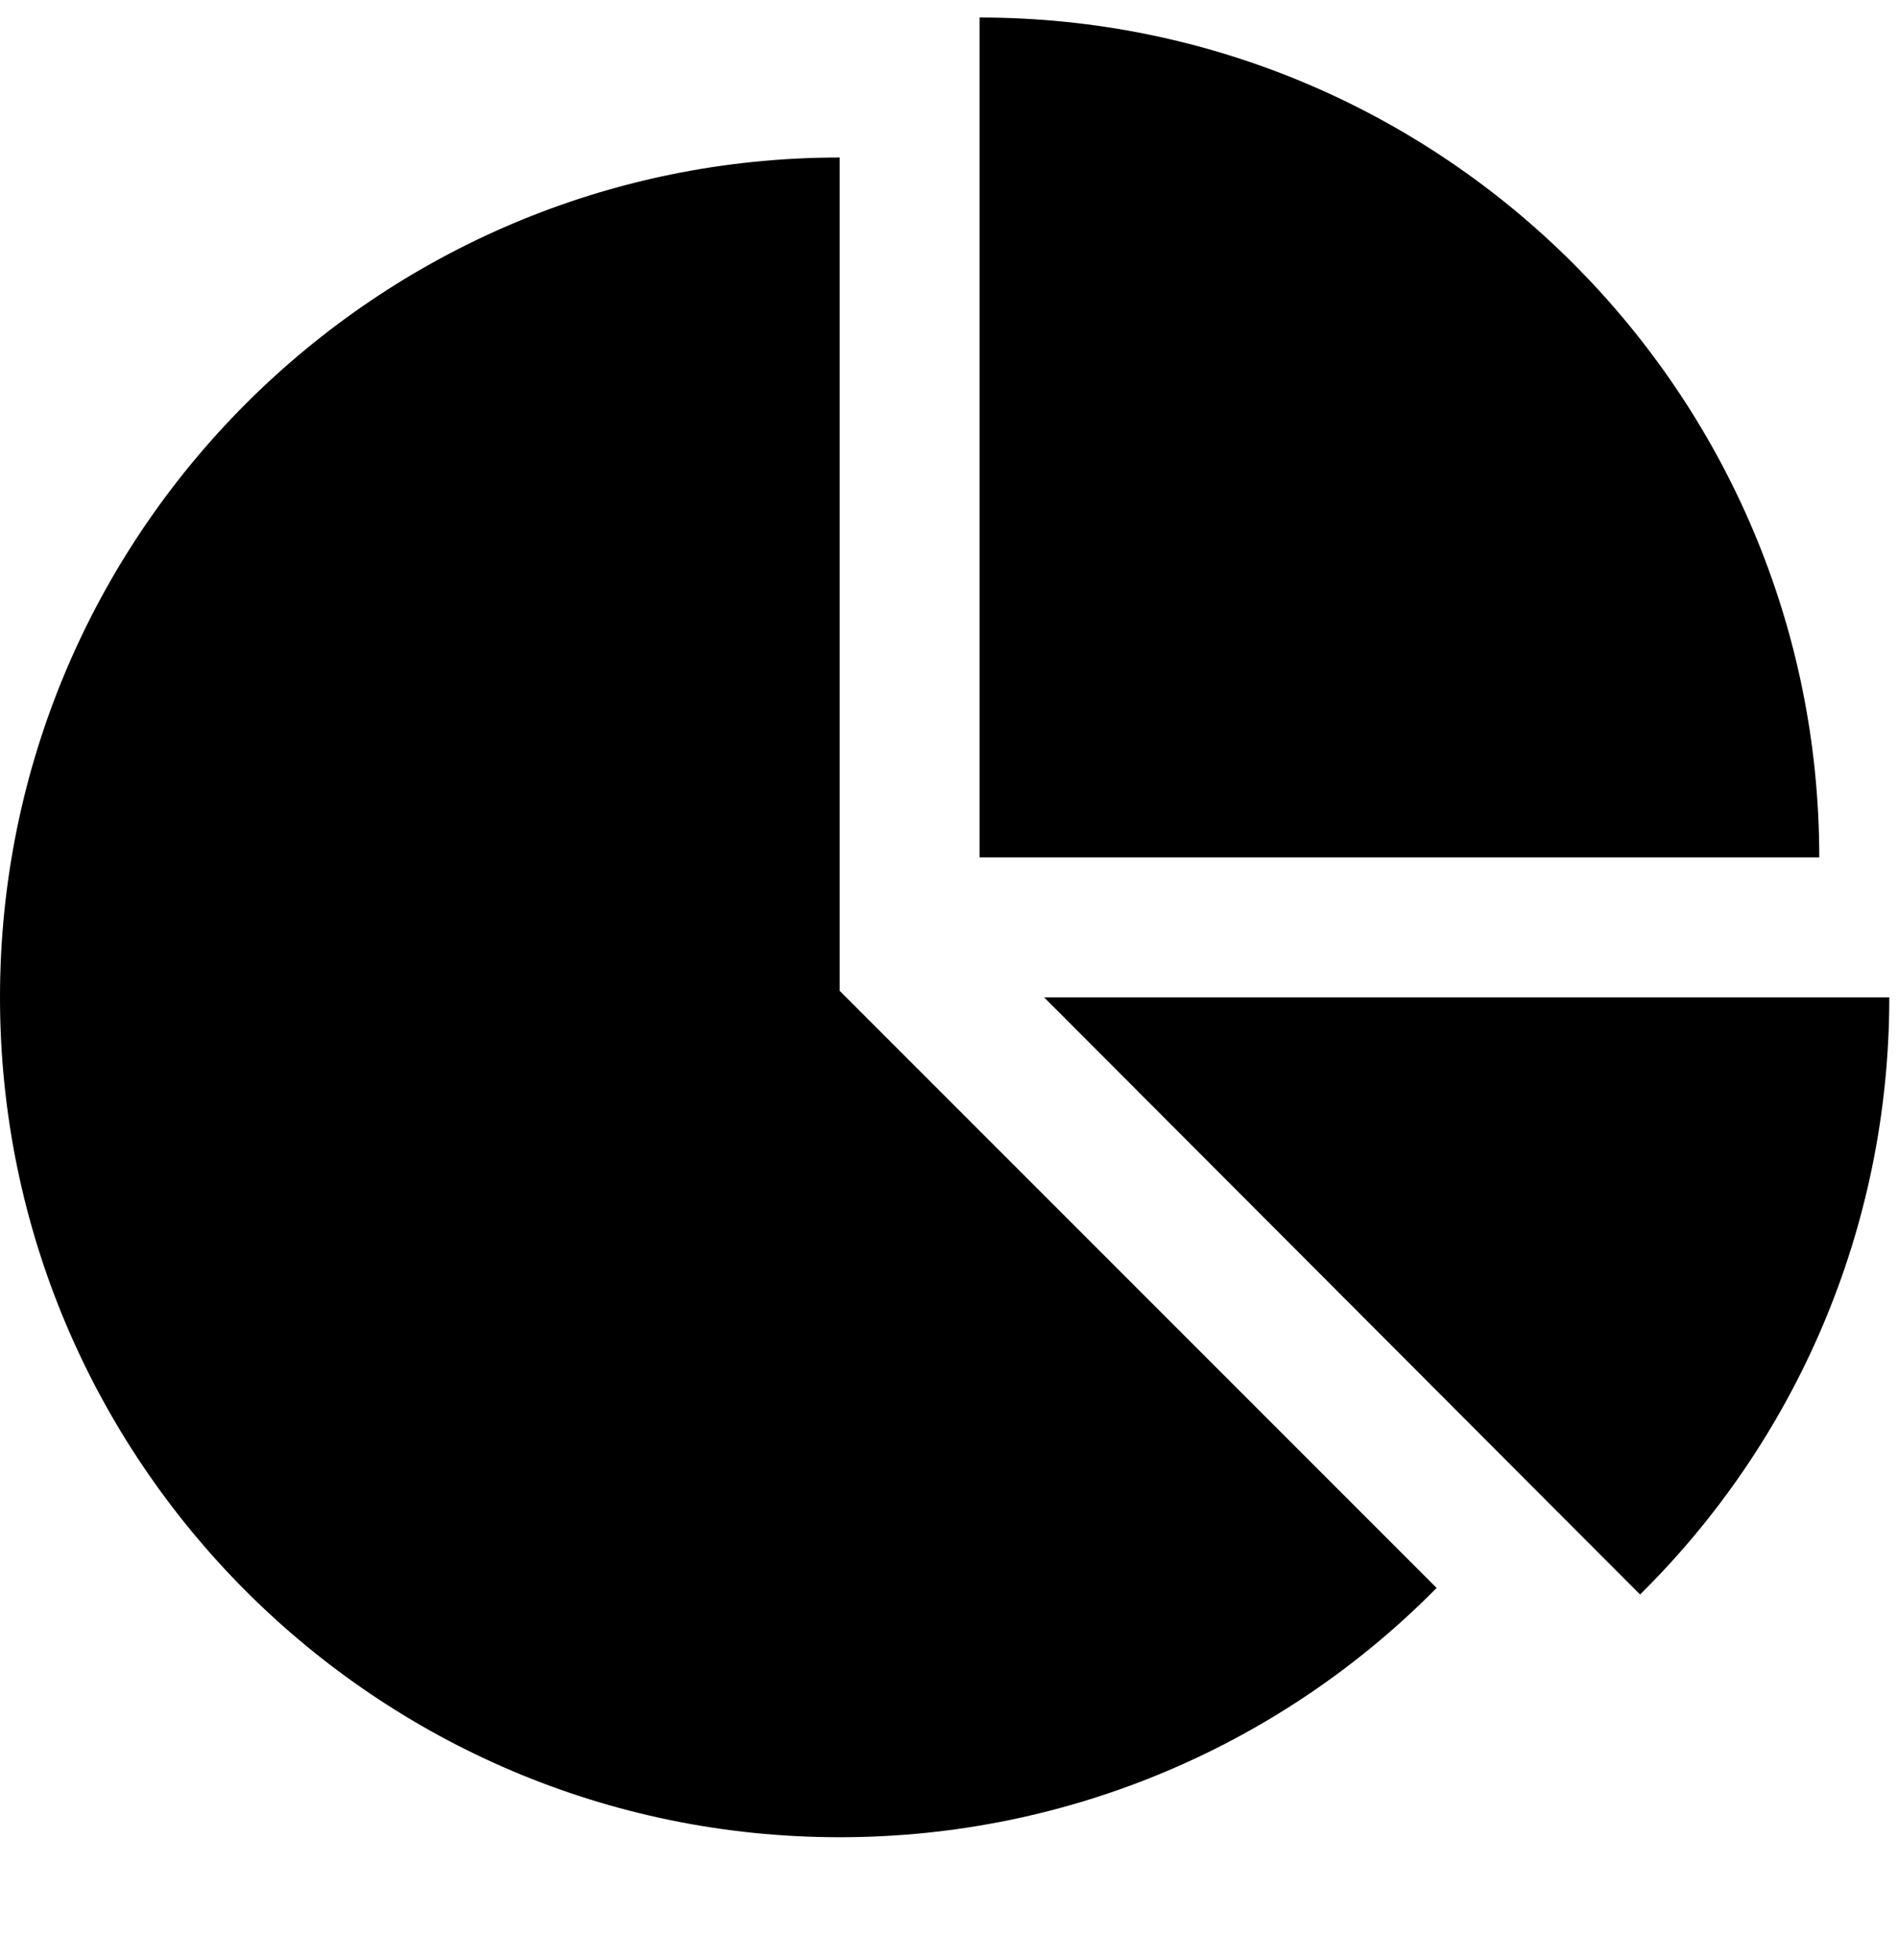 <!-- Generated by IcoMoon.io -->
<svg version="1.1" xmlns="http://www.w3.org/2000/svg" width="31" height="32" viewBox="0 0 31 32">
<title>pie-chart</title>
<path d="M13.714 16.179l9.75 9.75c-2.482 2.518-5.946 4.071-9.75 4.071-7.571 0-13.714-6.143-13.714-13.714s6.143-13.714 13.714-13.714v13.607zM17.054 16.286h13.804c0 3.804-1.554 7.268-4.071 9.75zM29.714 14h-13.714v-13.714c7.571 0 13.714 6.143 13.714 13.714z"></path>
</svg>
